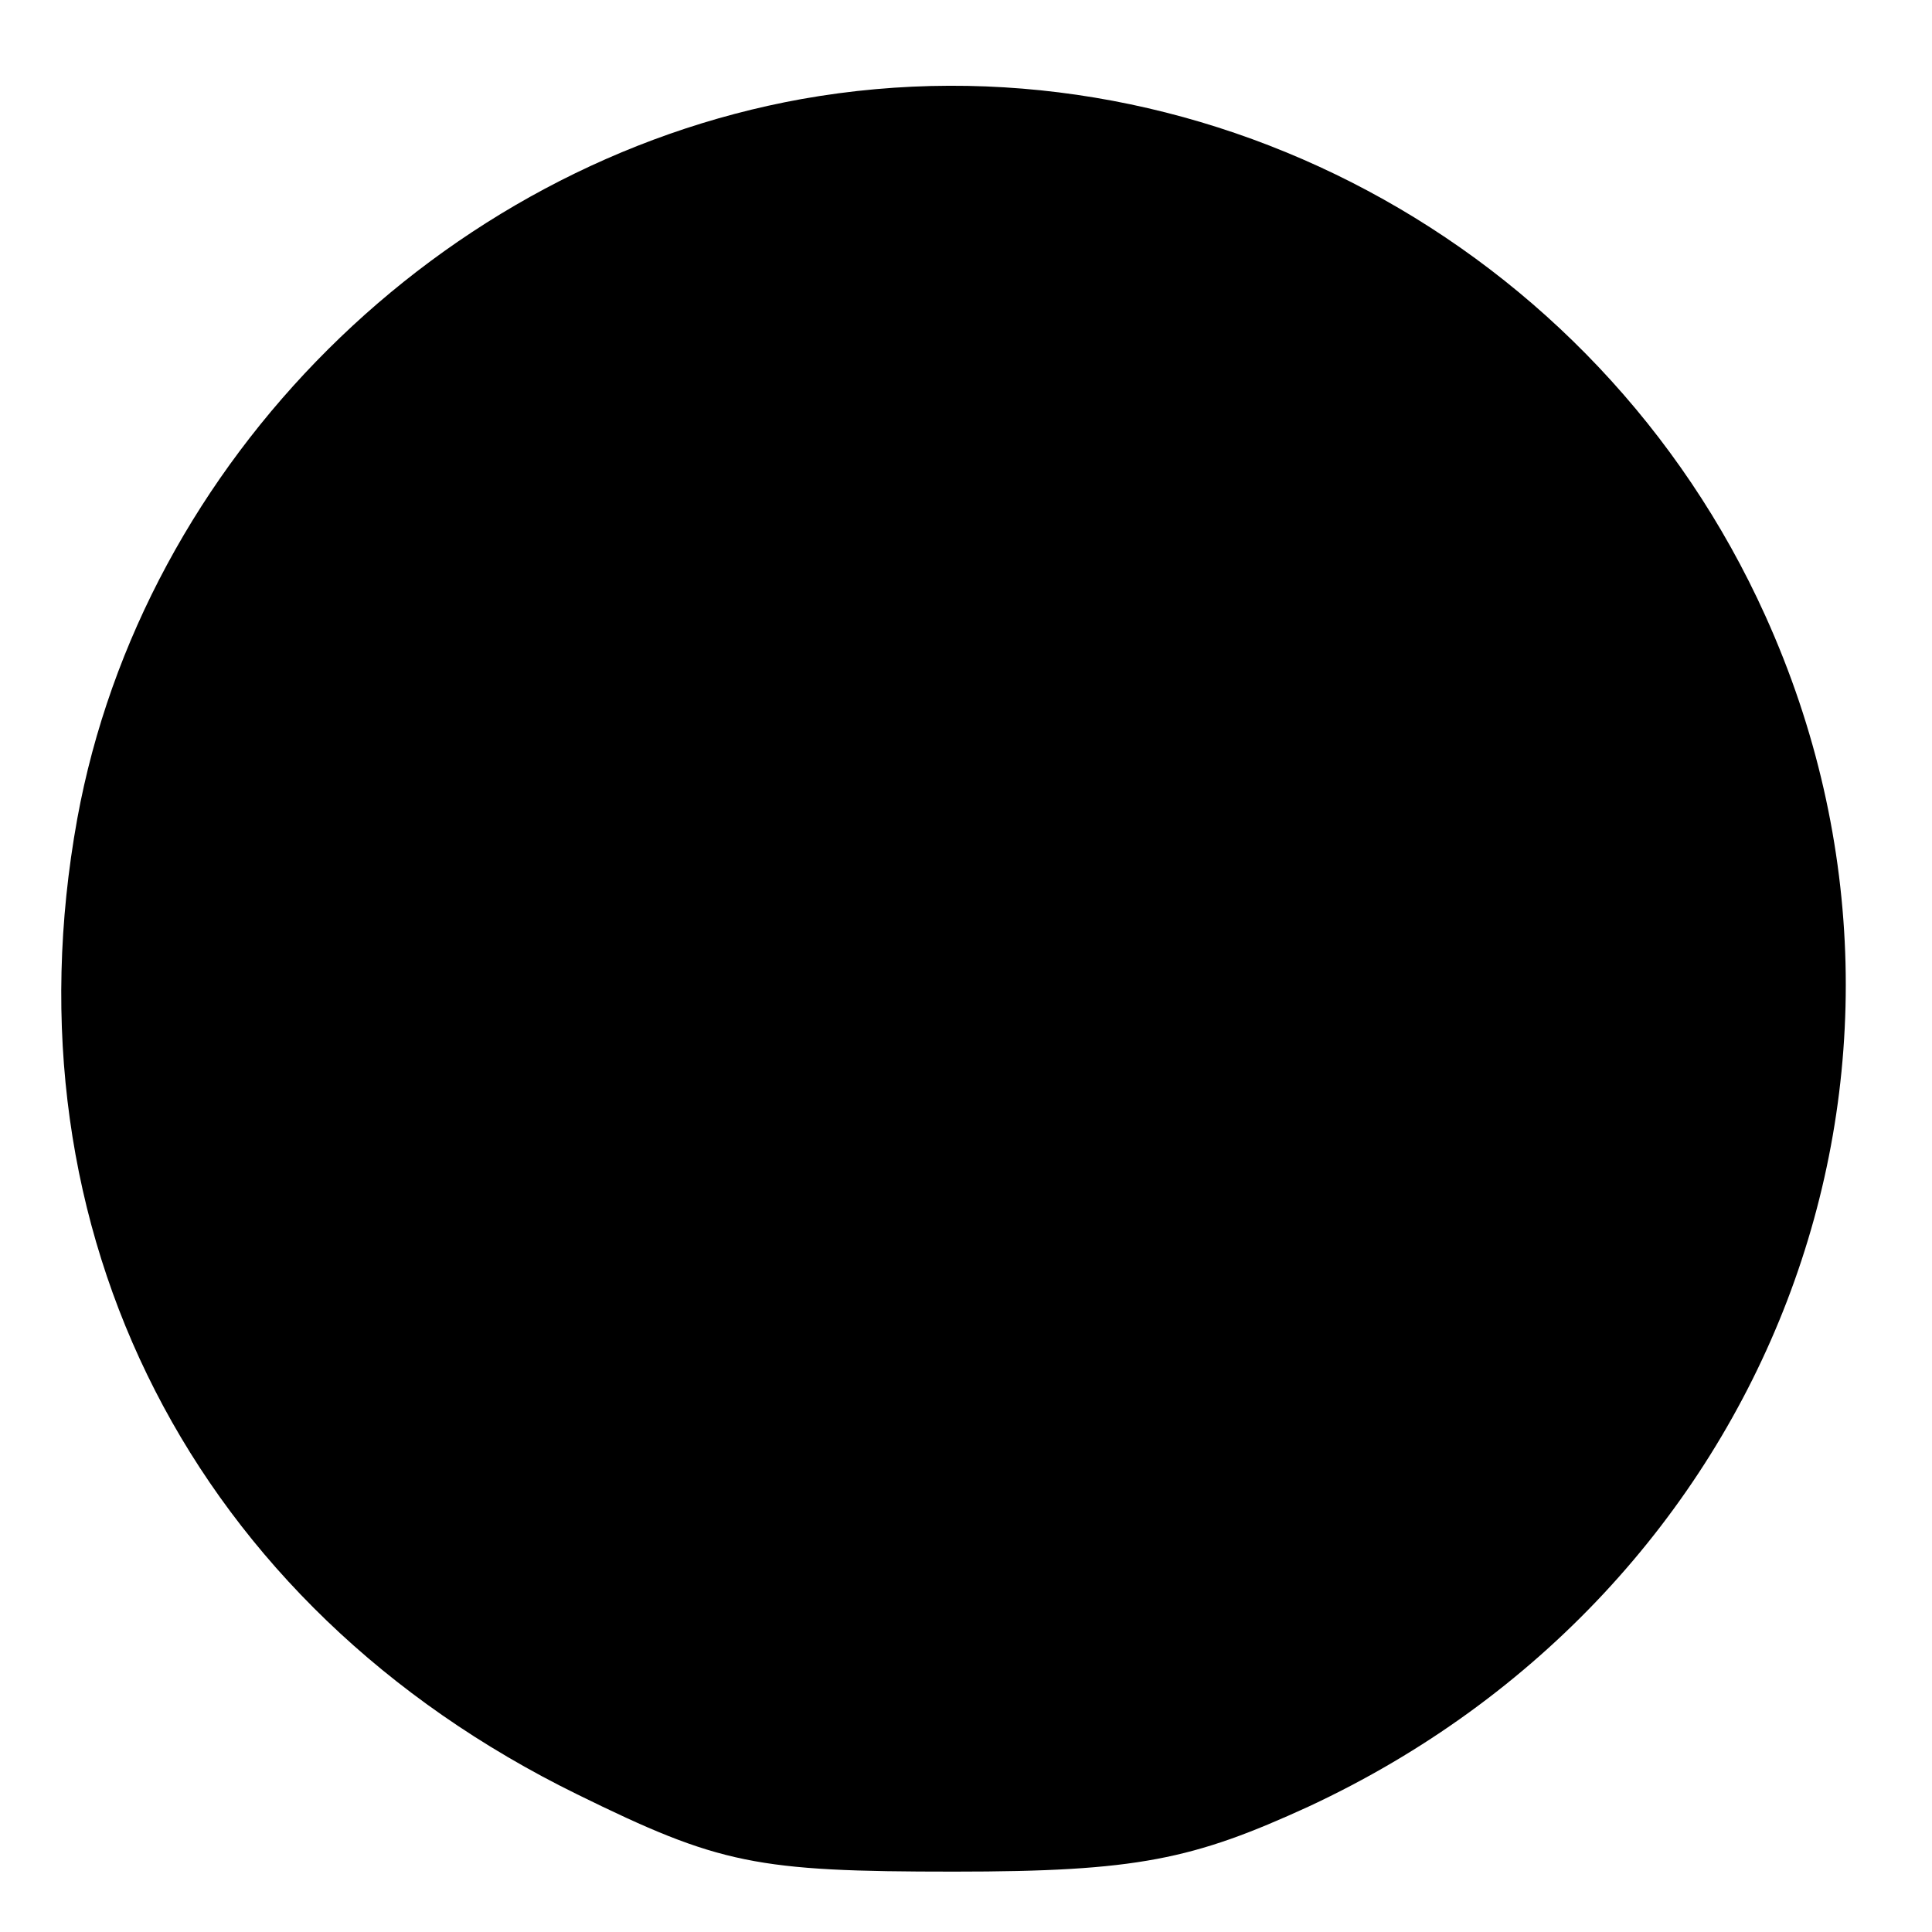 <?xml version="1.0" standalone="no"?>
<!DOCTYPE svg PUBLIC "-//W3C//DTD SVG 20010904//EN"
 "http://www.w3.org/TR/2001/REC-SVG-20010904/DTD/svg10.dtd">
<svg version="1.0" xmlns="http://www.w3.org/2000/svg"
 width="80pt" height="80pt" viewBox="0 0 80 80"
 preserveAspectRatio="xMidYMid meet">
<g transform="translate(0,80) scale(0.1,-0.1)"
fill="#000000" stroke="none">
<path d="M332 759 c-150 -27 -273 -150 -300 -298 -31 -171 48 -326 207 -404
59 -29 74 -32 156 -32 76 0 99 5 147 27 191 89 274 305 189 493 -70 155 -236
243 -399 214z"/>
</g>
</svg>
